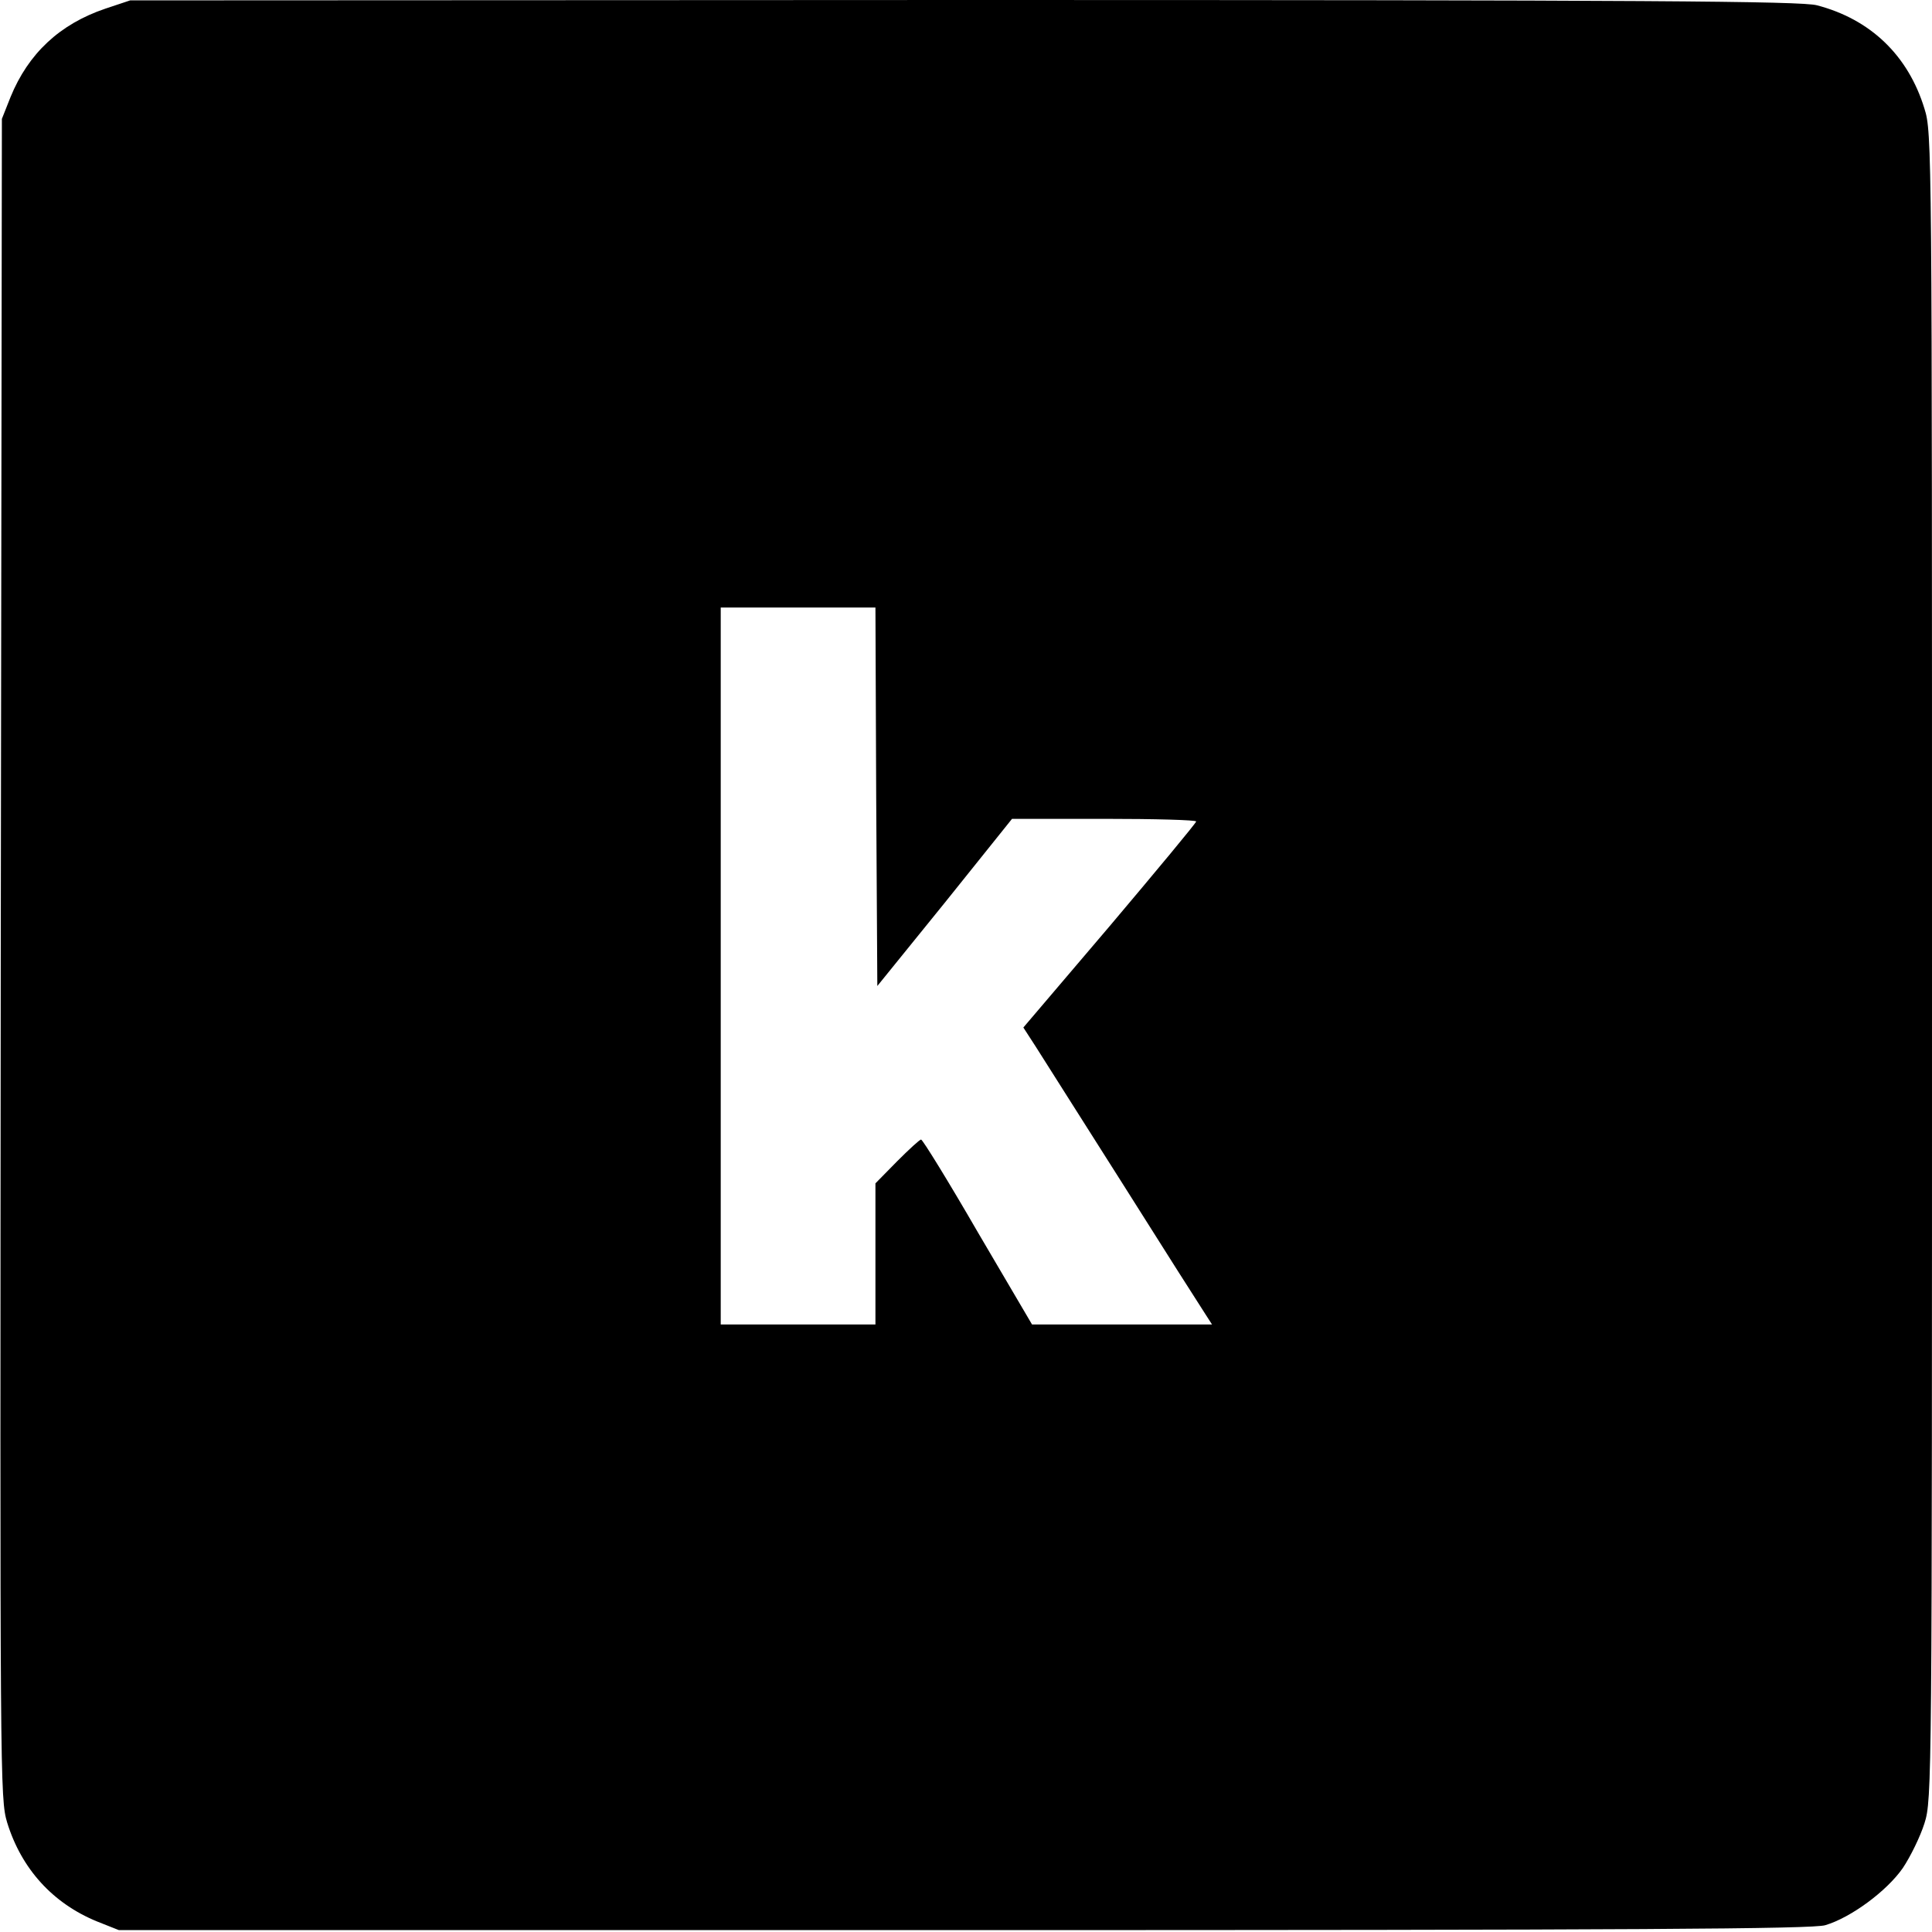 <?xml version="1.0" standalone="no"?>
<!DOCTYPE svg PUBLIC "-//W3C//DTD SVG 20010904//EN"
 "http://www.w3.org/TR/2001/REC-SVG-20010904/DTD/svg10.dtd">
<svg version="1.0" xmlns="http://www.w3.org/2000/svg"
 width="512pt" height="512pt" viewBox="0 0 512 512"
 preserveAspectRatio="xMidYMid meet">

<g transform="translate(0,512) scale(0.1,-0.1)"
fill="#000000" stroke="none">
<path d="M279 5097 c-121 -41 -204 -119 -251 -234 l-23 -58 -3 -2225 c-2
-2190 -2 -2226 17 -2290 38 -123 121 -214 238 -262 l58 -23 2240 0 c1786 0
2249 3 2282 13 68 20 164 91 206 152 20 30 46 83 57 118 20 63 20 101 20 2272
0 2171 0 2209 -20 2272 -43 141 -143 237 -285 274 -41 11 -450 14 -2260 14
l-2210 -1 -66 -22z m2043 -2089 l3 -501 179 221 178 222 244 0 c134 0 244 -3
244 -7 -1 -5 -104 -129 -229 -277 l-229 -269 33 -51 c18 -28 122 -193 232
-366 109 -173 207 -327 217 -342 l18 -28 -238 0 -239 0 -144 245 c-78 135
-146 245 -150 245 -4 0 -32 -26 -64 -58 l-57 -58 0 -187 0 -187 -205 0 -205 0
0 950 0 950 205 0 205 0 2 -502z"/>
</g>
</svg>
